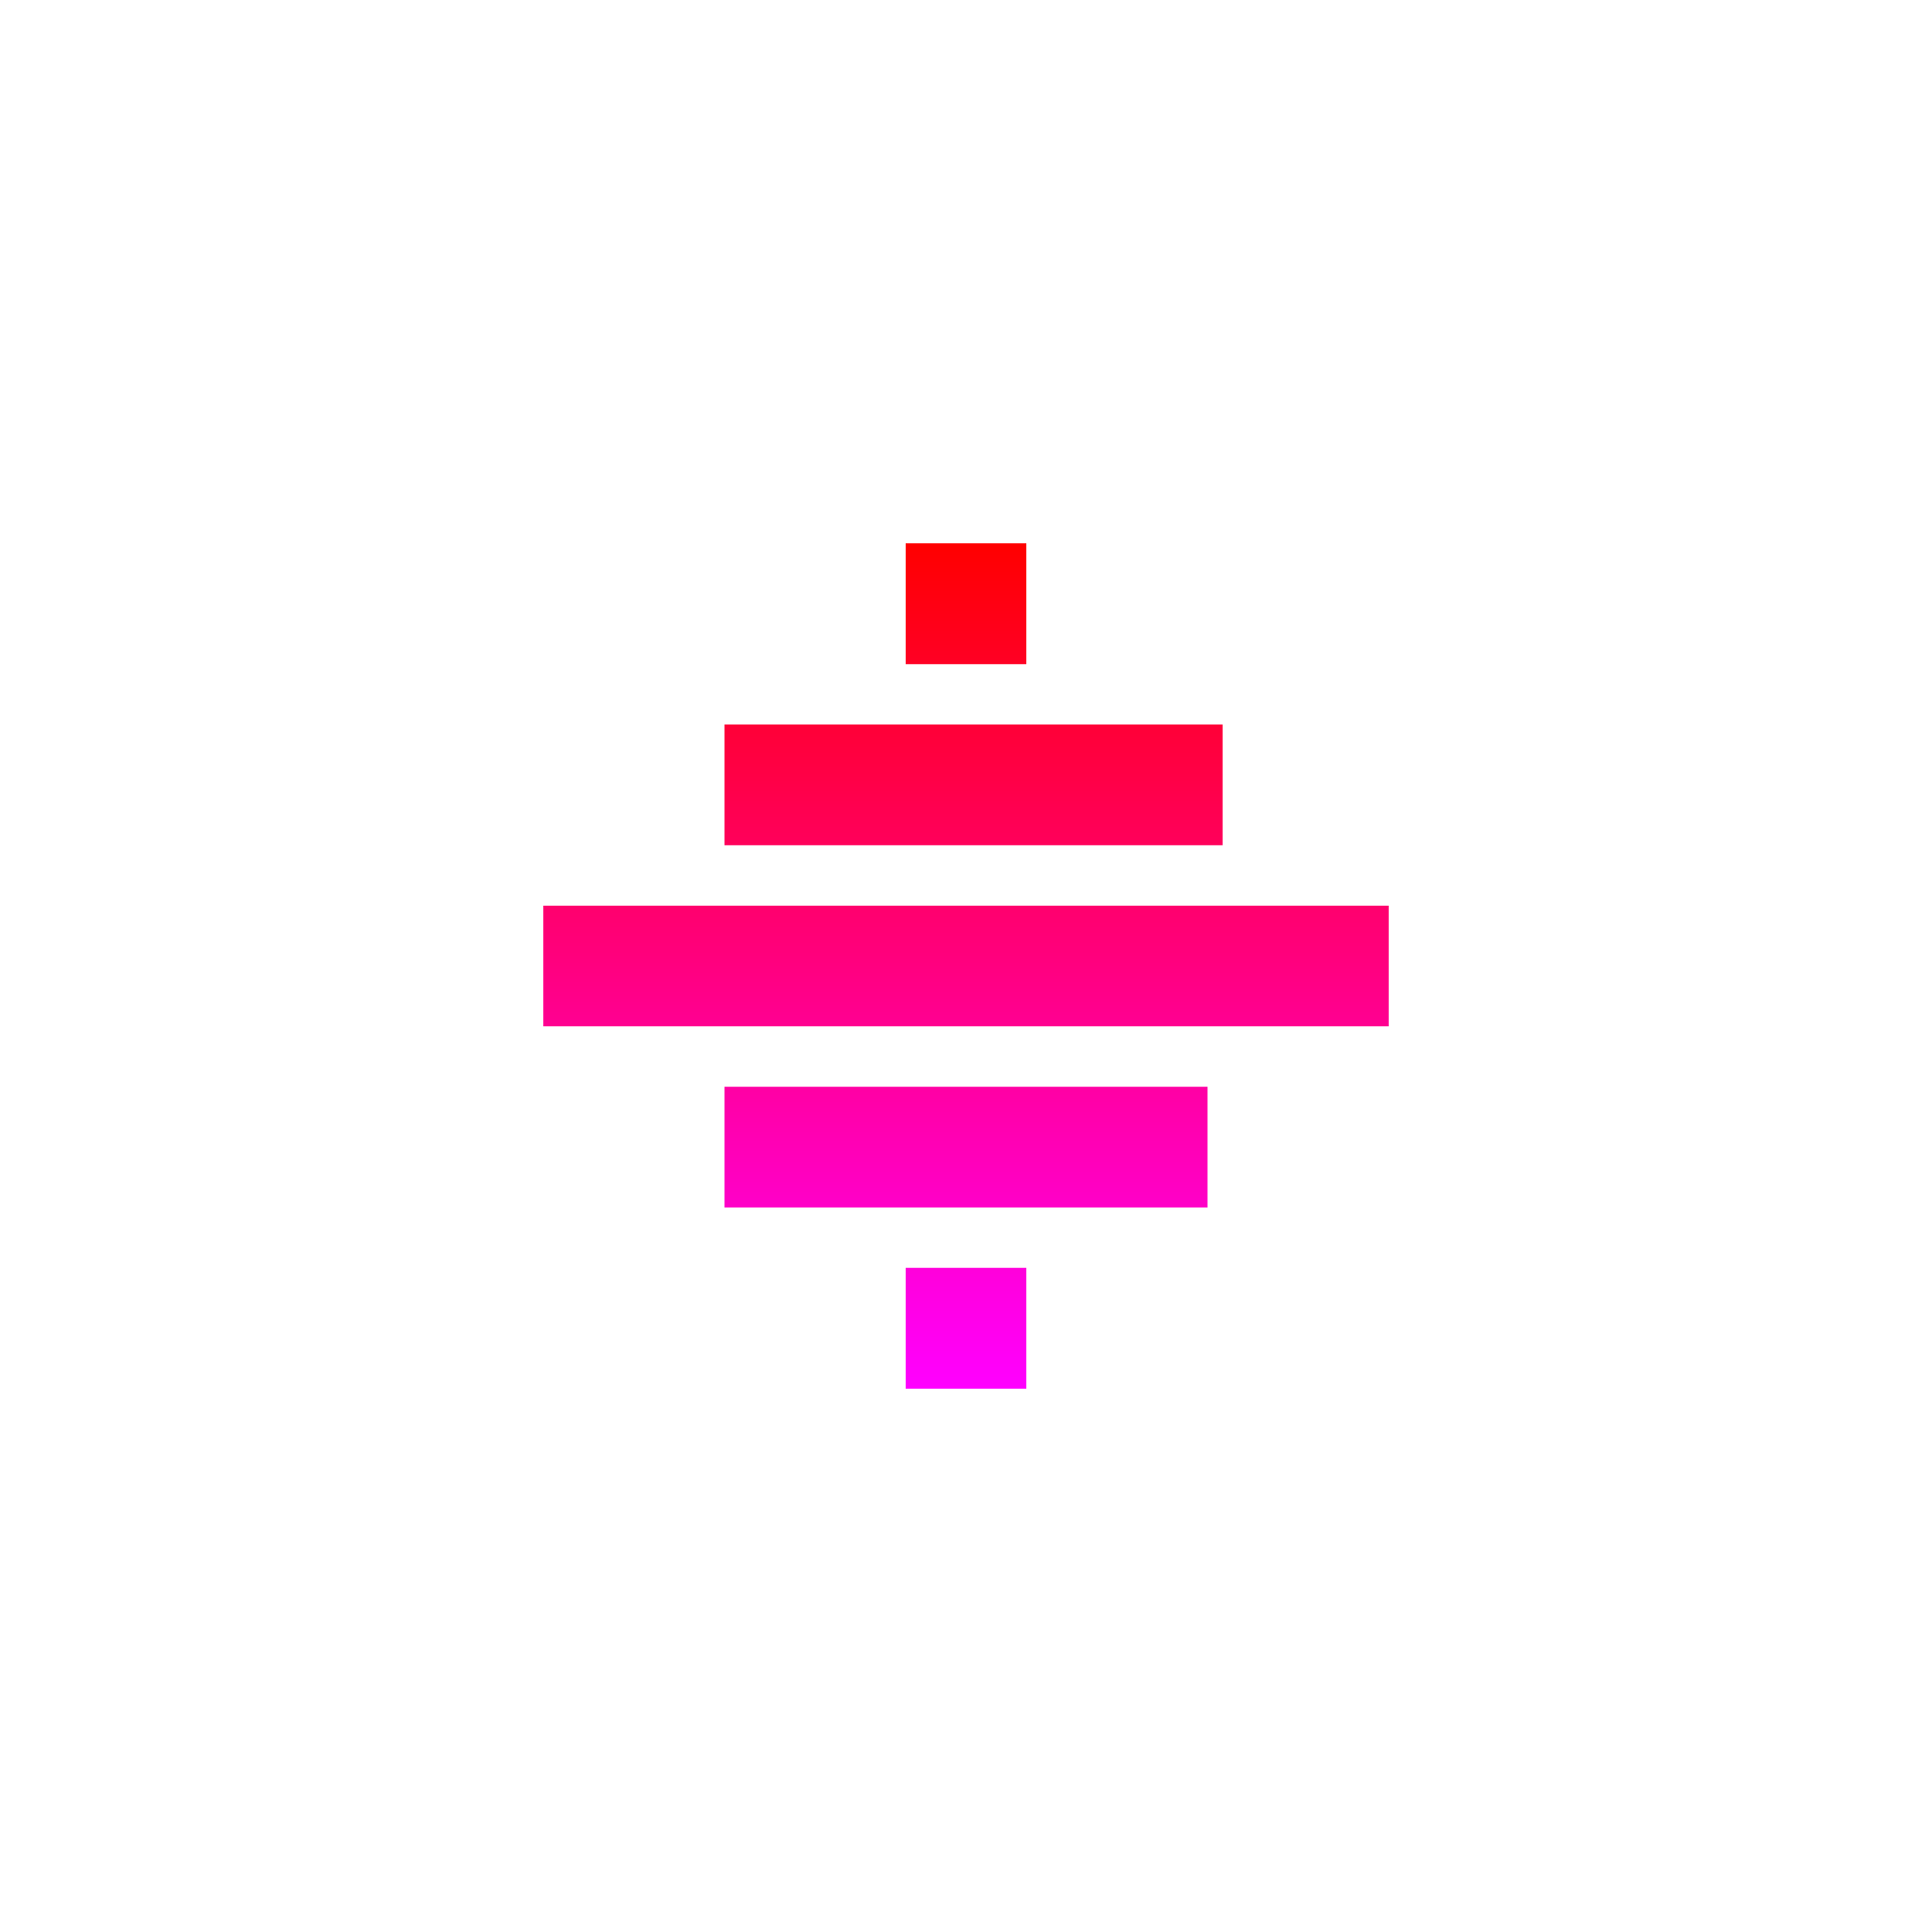 <svg width="128" height="128" viewBox="0 0 128 128" fill="none" xmlns="http://www.w3.org/2000/svg">
<path fill-rule="evenodd" clip-rule="evenodd" d="M60 36H68V44H60V36ZM60 48H48V56H60H68H81V48H68H60ZM92 60H68H60H56H48H36V68H48H56H60H68H92V60ZM48 72H60H68H80V80H68H60H48V72ZM68 84H60V92H68V84Z" fill="url(#paint0_linear_65_1102)"/>
<defs>
<linearGradient id="paint0_linear_65_1102" x1="64" y1="36" x2="64" y2="92" gradientUnits="userSpaceOnUse">
<stop stop-color="#FF0000"/>
<stop offset="1" stop-color="#FF00FF"/>
</linearGradient>
</defs>
</svg>
